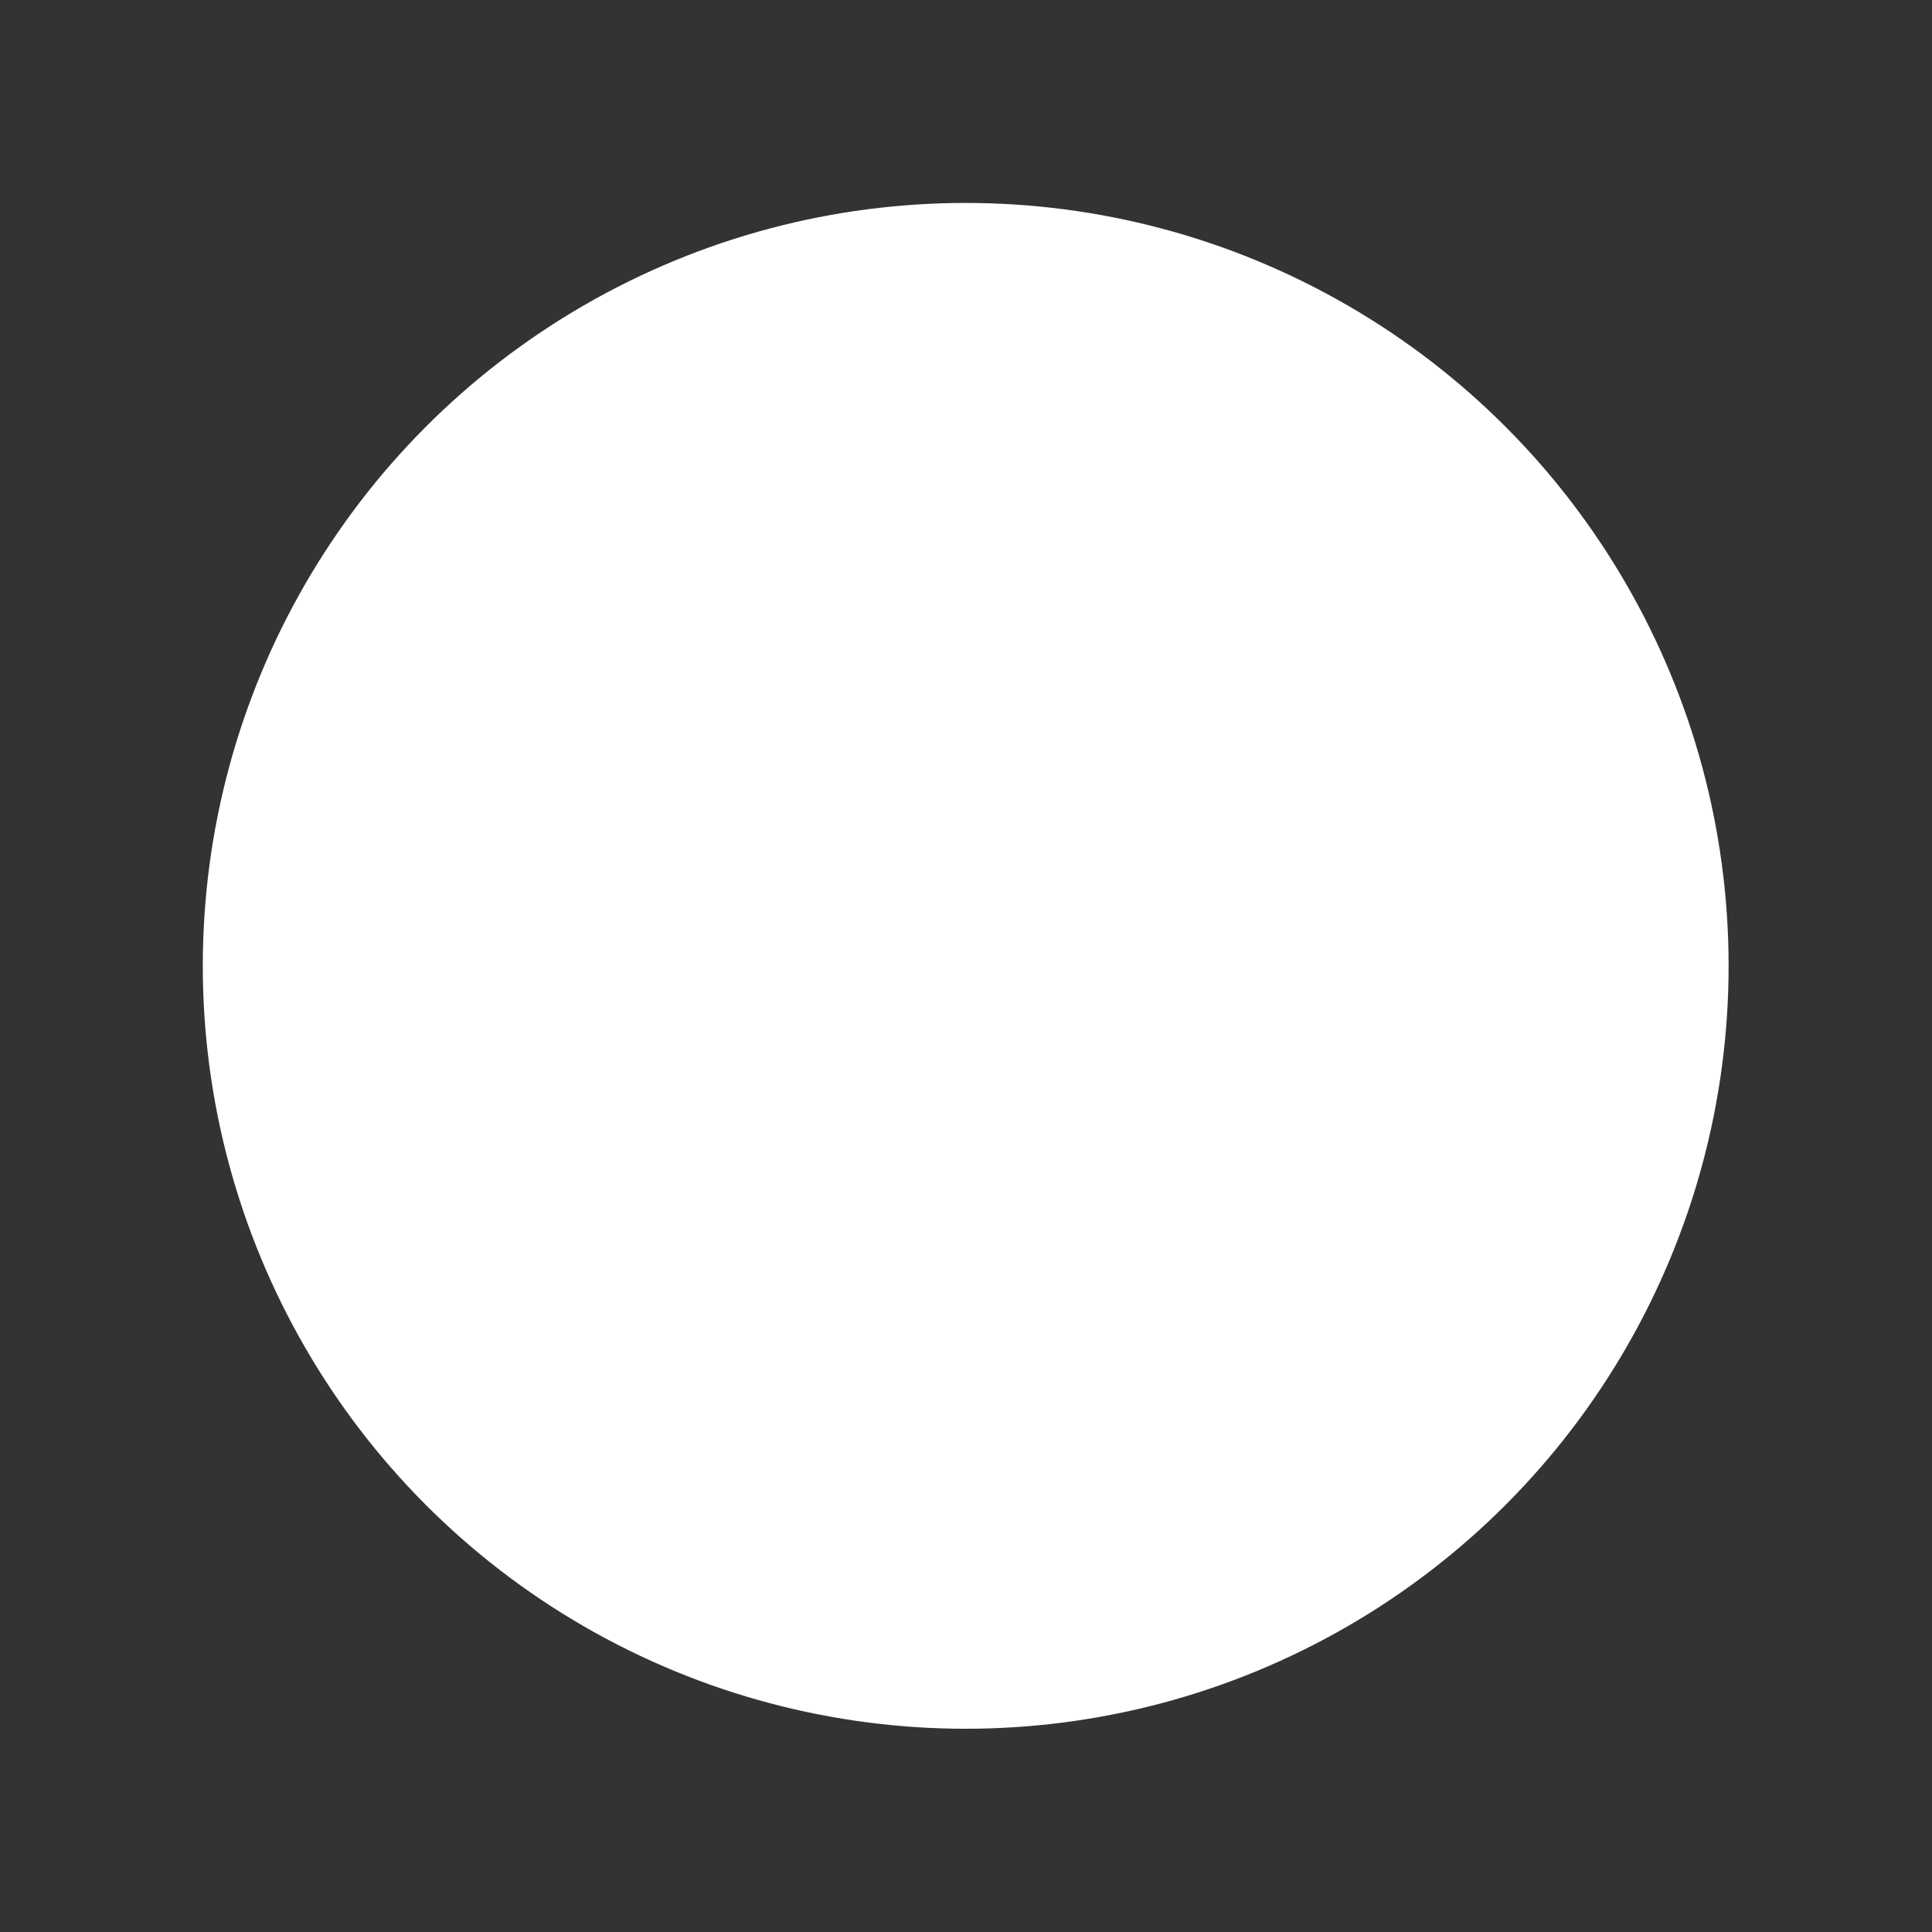 <?xml version="1.0" encoding="utf-8"?>
<!-- Generator: Adobe Illustrator 15.0.2, SVG Export Plug-In . SVG Version: 6.00 Build 0)  -->
<!DOCTYPE svg PUBLIC "-//W3C//DTD SVG 1.1//EN" "http://www.w3.org/Graphics/SVG/1.1/DTD/svg11.dtd">
<svg version="1.1" id="Calque_1" xmlns="http://www.w3.org/2000/svg" xmlns:xlink="http://www.w3.org/1999/xlink" x="0px" y="0px"
	 width="12.852px" height="12.852px" viewBox="0 0 12.852 12.852" enable-background="new 0 0 12.852 12.852" xml:space="preserve">
<rect x="0" y="0" width="12.852" height="12.852" fill="#333333" stroke="none"/>
<g id="centre">
	<circle fill="#FFFFFF" cx="6.424" cy="6.425" r="5.075"/>
	<g>
		<path fill="none" d="M0,6.425C0,2.877,2.877,0,6.424,0l0,0c3.55,0,6.427,2.877,6.428,6.425l0,0
			c-0.001,3.549-2.878,6.427-6.428,6.427l0,0C2.877,12.851,0,9.973,0,6.425L0,6.425z M1.428,6.425
			c0.005,2.761,2.236,4.991,4.995,4.997l0,0c2.762-0.006,4.992-2.236,4.999-4.997l0,0c-0.007-2.759-2.237-4.991-4.999-4.998l0,0
			C3.665,1.433,1.433,3.666,1.428,6.425L1.428,6.425z"/>
	</g>
</g>
</svg>
